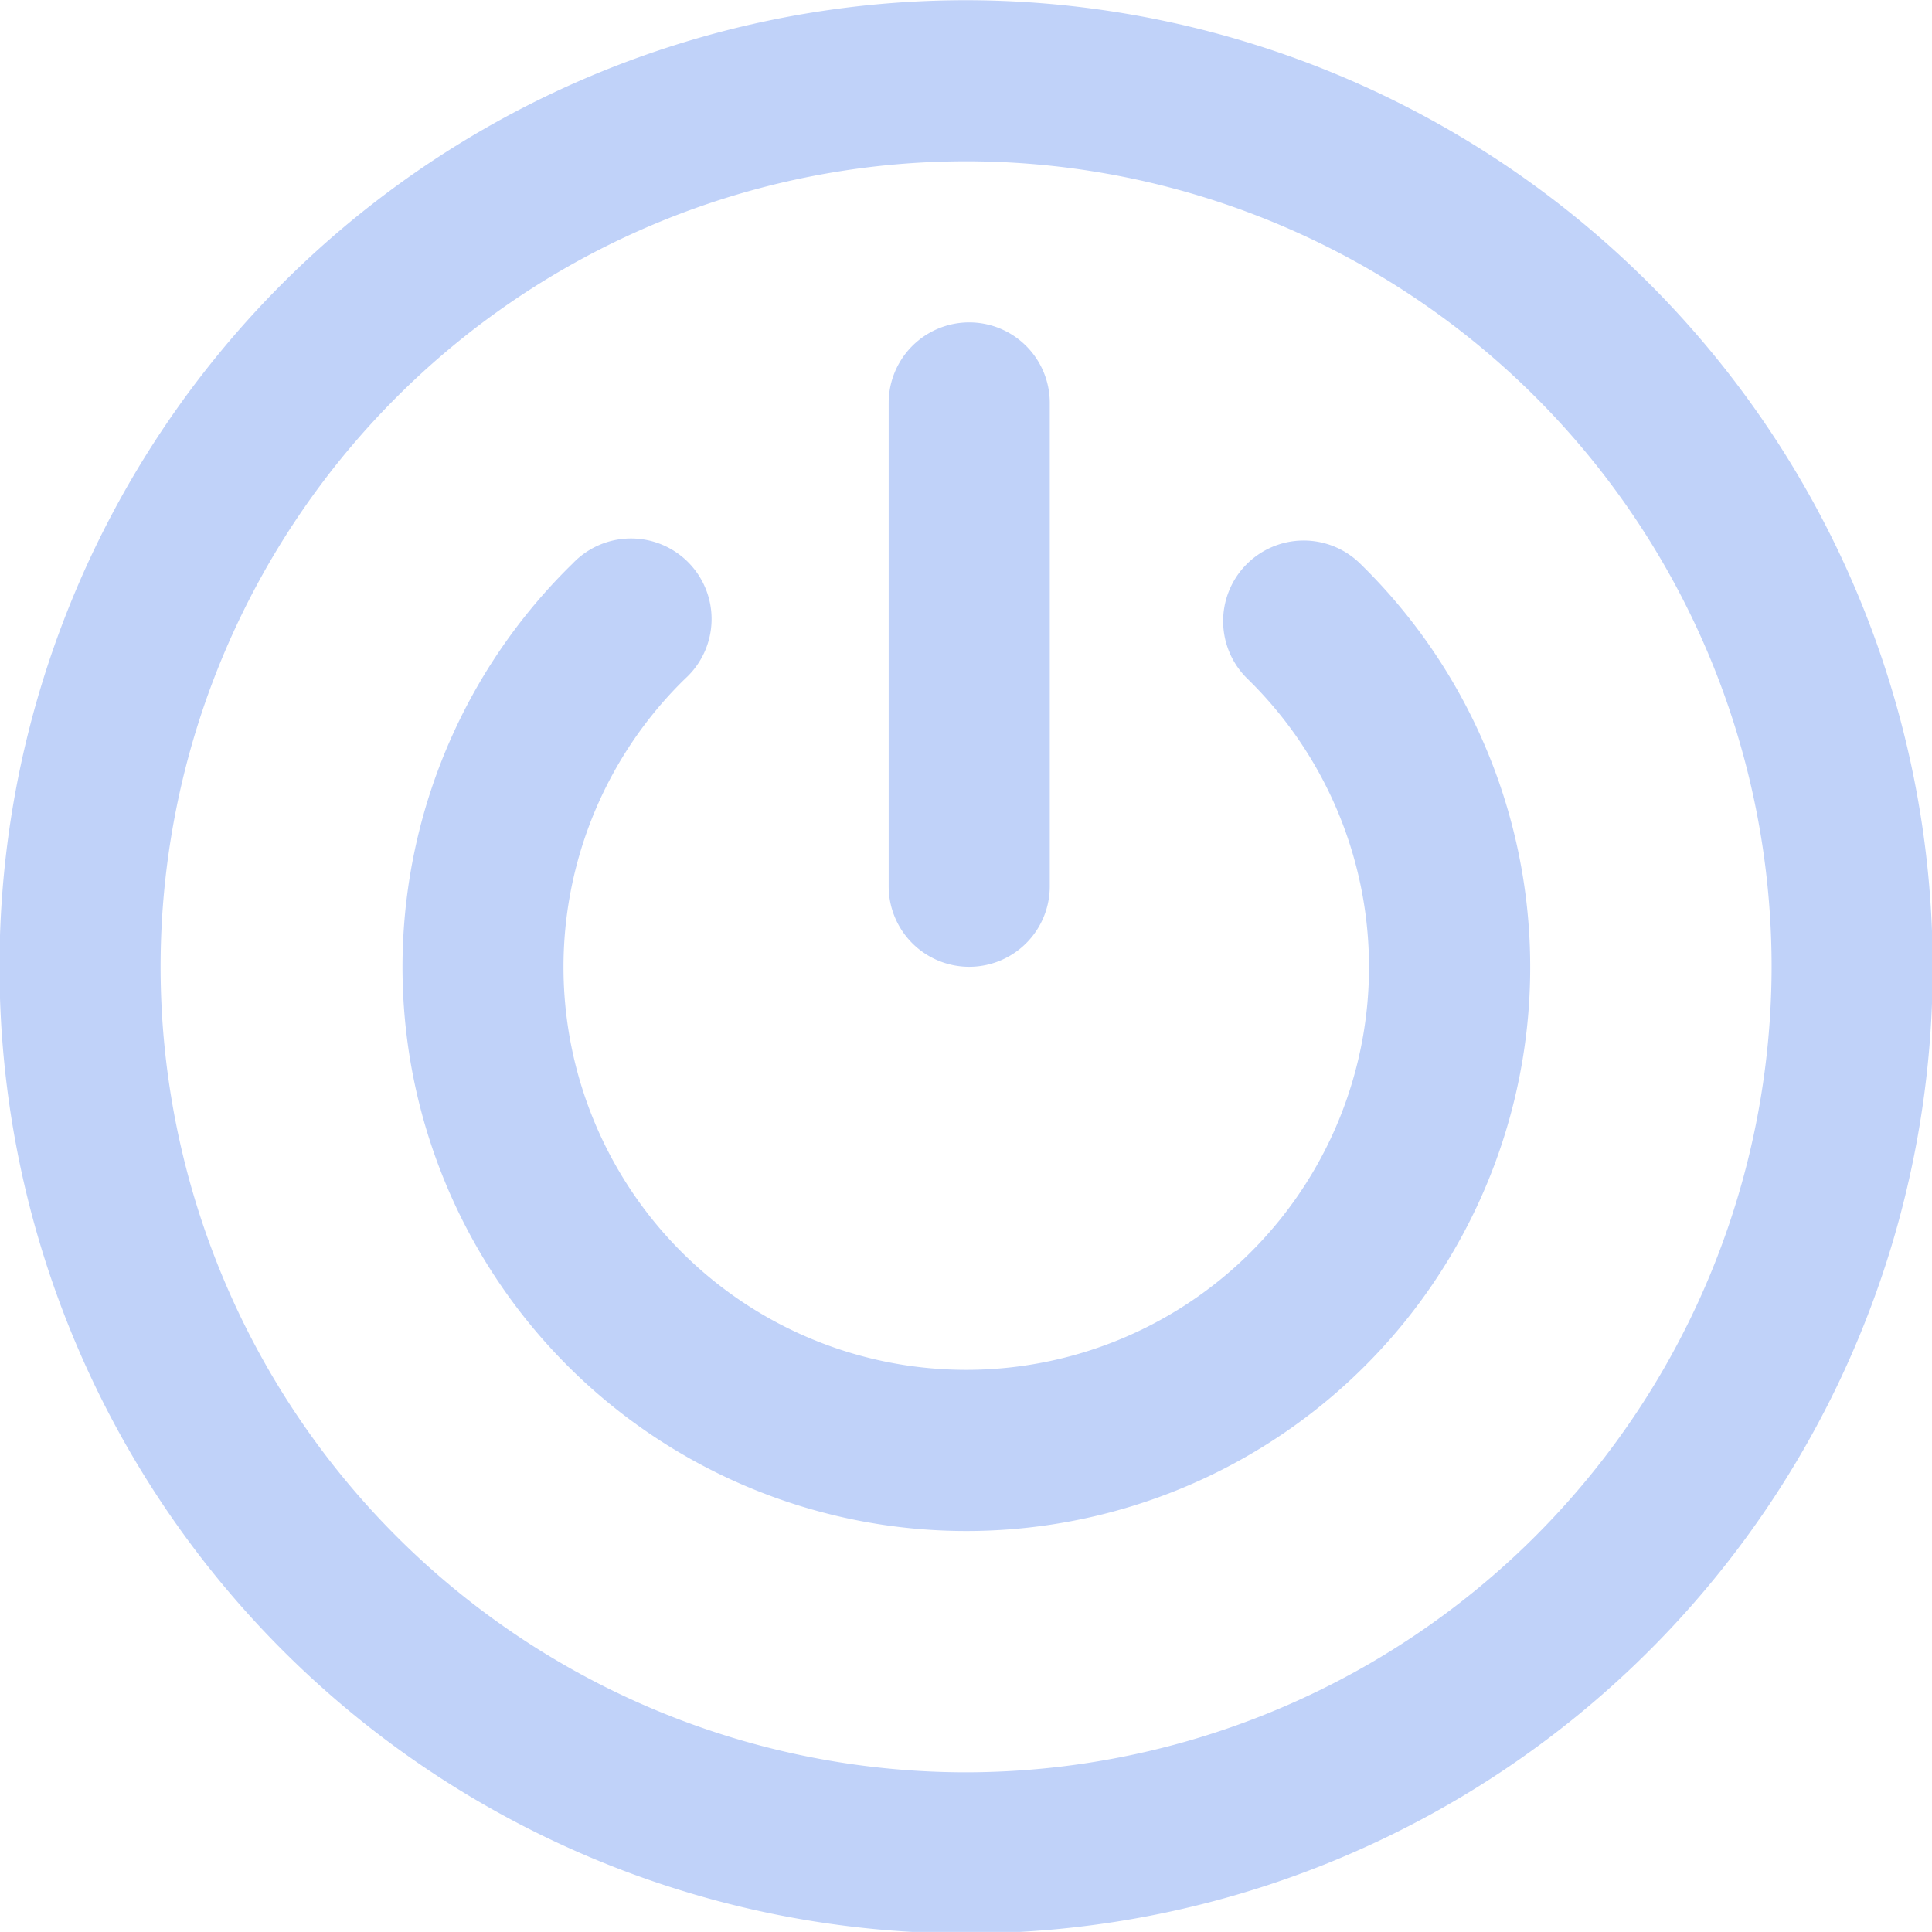<svg xmlns="http://www.w3.org/2000/svg" width="19.188" height="19.187" viewBox="0 0 19.188 19.187">
  <defs>
    <style>
      .cls-1 {
        fill: #c0d2f9;
        fill-rule: evenodd;
      }
    </style>
  </defs>
  <path id="Outage" class="cls-1" d="M37.72,516.44a9.6,9.6,0,1,0,9.6,9.6A9.61,9.61,0,0,0,37.72,516.44Zm0,17.6a8,8,0,1,1,8-8A8.009,8.009,0,0,1,37.72,534.04ZM40.5,522.048a0.8,0.8,0,0,0,.014,1.131,4,4,0,1,1-5.585,0,0.8,0.8,0,1,0-1.116-1.145,5.6,5.6,0,1,0,7.819,0A0.8,0.8,0,0,0,40.5,522.048Zm-2.749,3.992a0.8,0.8,0,0,0,.8-0.8v-4.8a0.8,0.8,0,1,0-1.6,0v4.8A0.8,0.8,0,0,0,37.748,526.04Z" transform="translate(-28.125 -516.438)"/>
</svg>
